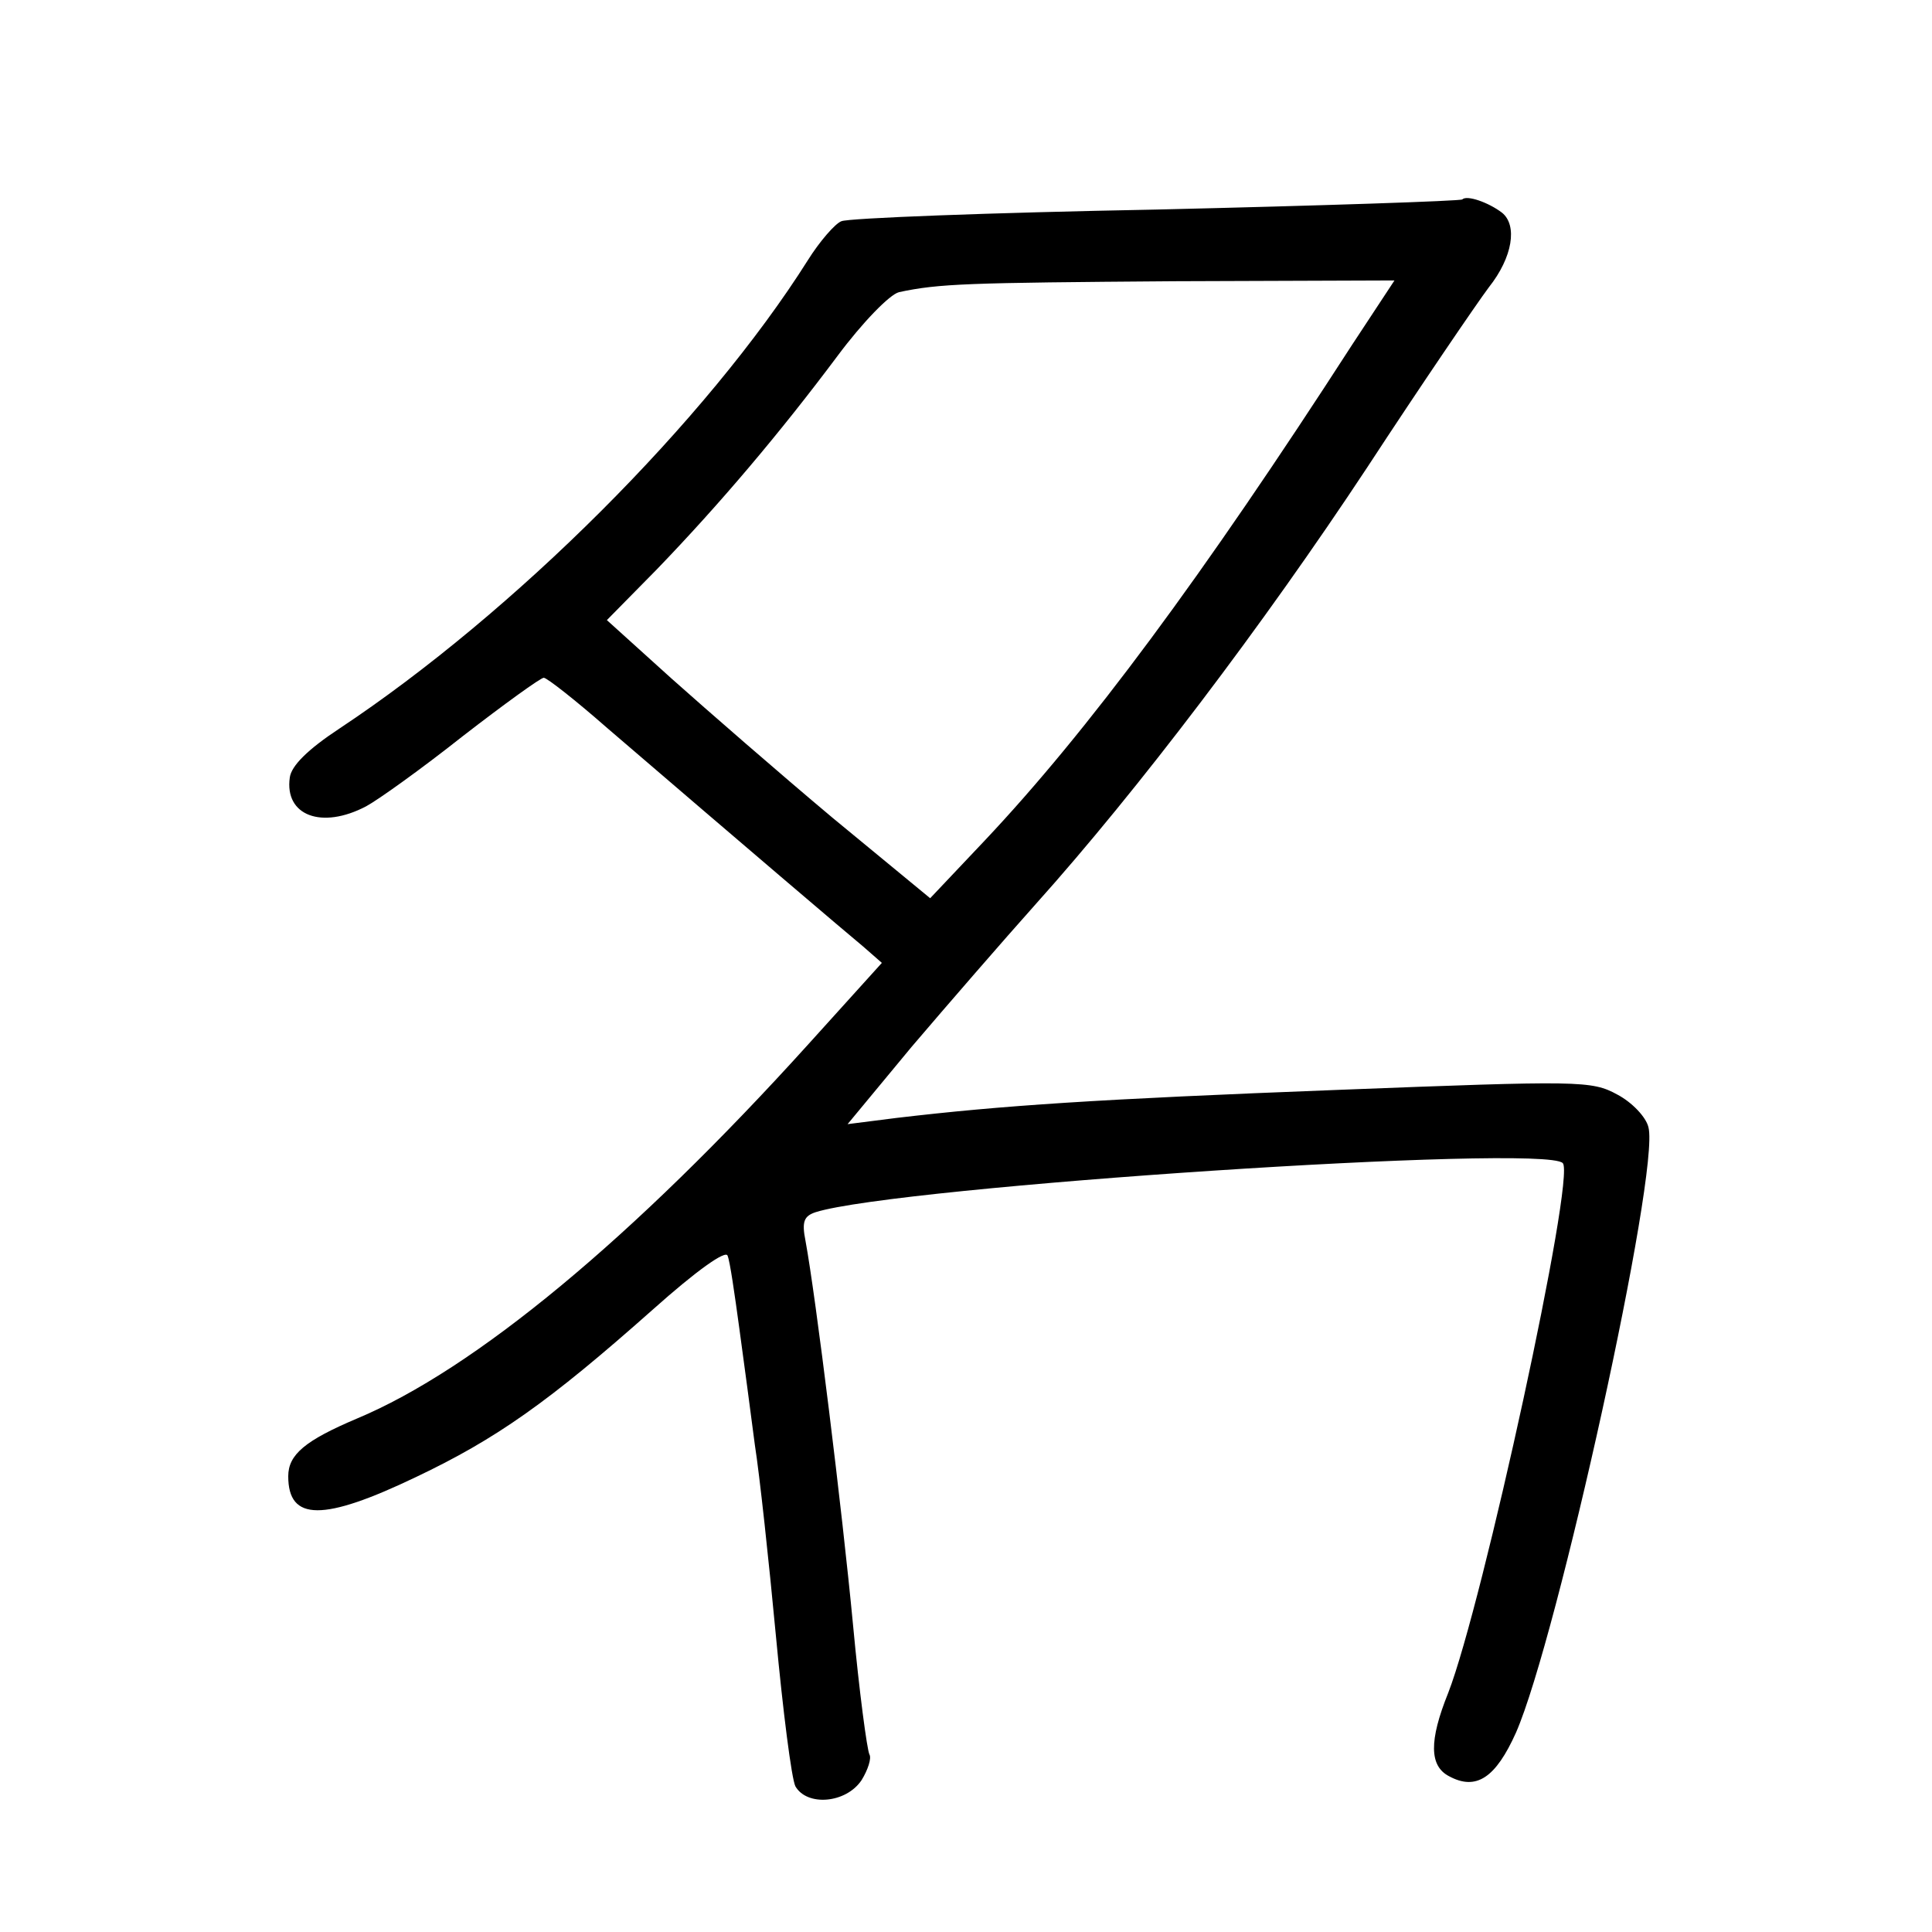 <?xml version="1.0" standalone="no"?>
<!DOCTYPE svg PUBLIC "-//W3C//DTD SVG 20010904//EN"
 "http://www.w3.org/TR/2001/REC-SVG-20010904/DTD/svg10.dtd">
<svg version="1.0" xmlns="http://www.w3.org/2000/svg"
 width="248pt" height="248pt" viewBox="0 0 248 248"
 preserveAspectRatio="xMidYMid meet">
<g transform="translate(0,248) scale(0.1,-0.1)"
fill="#000000" stroke="none">
<path d="M1877 2224 c-2 -2 -179 -8 -393 -13 -214 -4 -396 -11 -404 -15 -8 -3
-28 -26 -43 -50 -130 -206 -378 -453 -601 -601 -41 -27 -62 -48 -64 -63 -7
-49 41 -67 98 -37 15 8 71 48 124 90 53 41 100 75 104 75 4 0 41 -29 82 -65
177 -152 305 -261 328 -280 l24 -21 -94 -104 c-225 -249 -429 -418 -580 -481
-66 -28 -88 -46 -88 -74 0 -58 45 -58 164 -1 103 49 170 96 304 215 56 50 94
77 96 69 3 -7 9 -49 15 -93 6 -44 15 -111 20 -150 6 -38 18 -149 27 -245 9
-96 20 -183 25 -193 15 -26 65 -22 85 8 8 13 13 28 10 33 -3 6 -13 80 -21 166
-14 148 -48 423 -61 493 -5 25 -2 32 13 37 105 33 935 88 959 63 17 -16 -103
-567 -147 -680 -25 -62 -24 -94 1 -107 35 -19 60 -2 86 56 53 121 185 720 170
777 -3 13 -21 32 -40 42 -33 18 -48 18 -358 6 -312 -12 -431 -20 -567 -36
l-63 -8 82 99 c46 54 118 137 160 184 130 145 291 357 425 560 70 107 141 211
156 231 31 39 37 80 17 96 -17 13 -45 23 -51 17z m-141 -186 c-193 -299 -340
-497 -472 -637 l-70 -74 -125 103 c-68 57 -161 138 -207 179 l-83 75 64 65
c81 84 158 175 232 274 32 43 67 79 79 82 52 11 87 12 353 14 l283 1 -54 -82z"/>
</g>
</svg>
